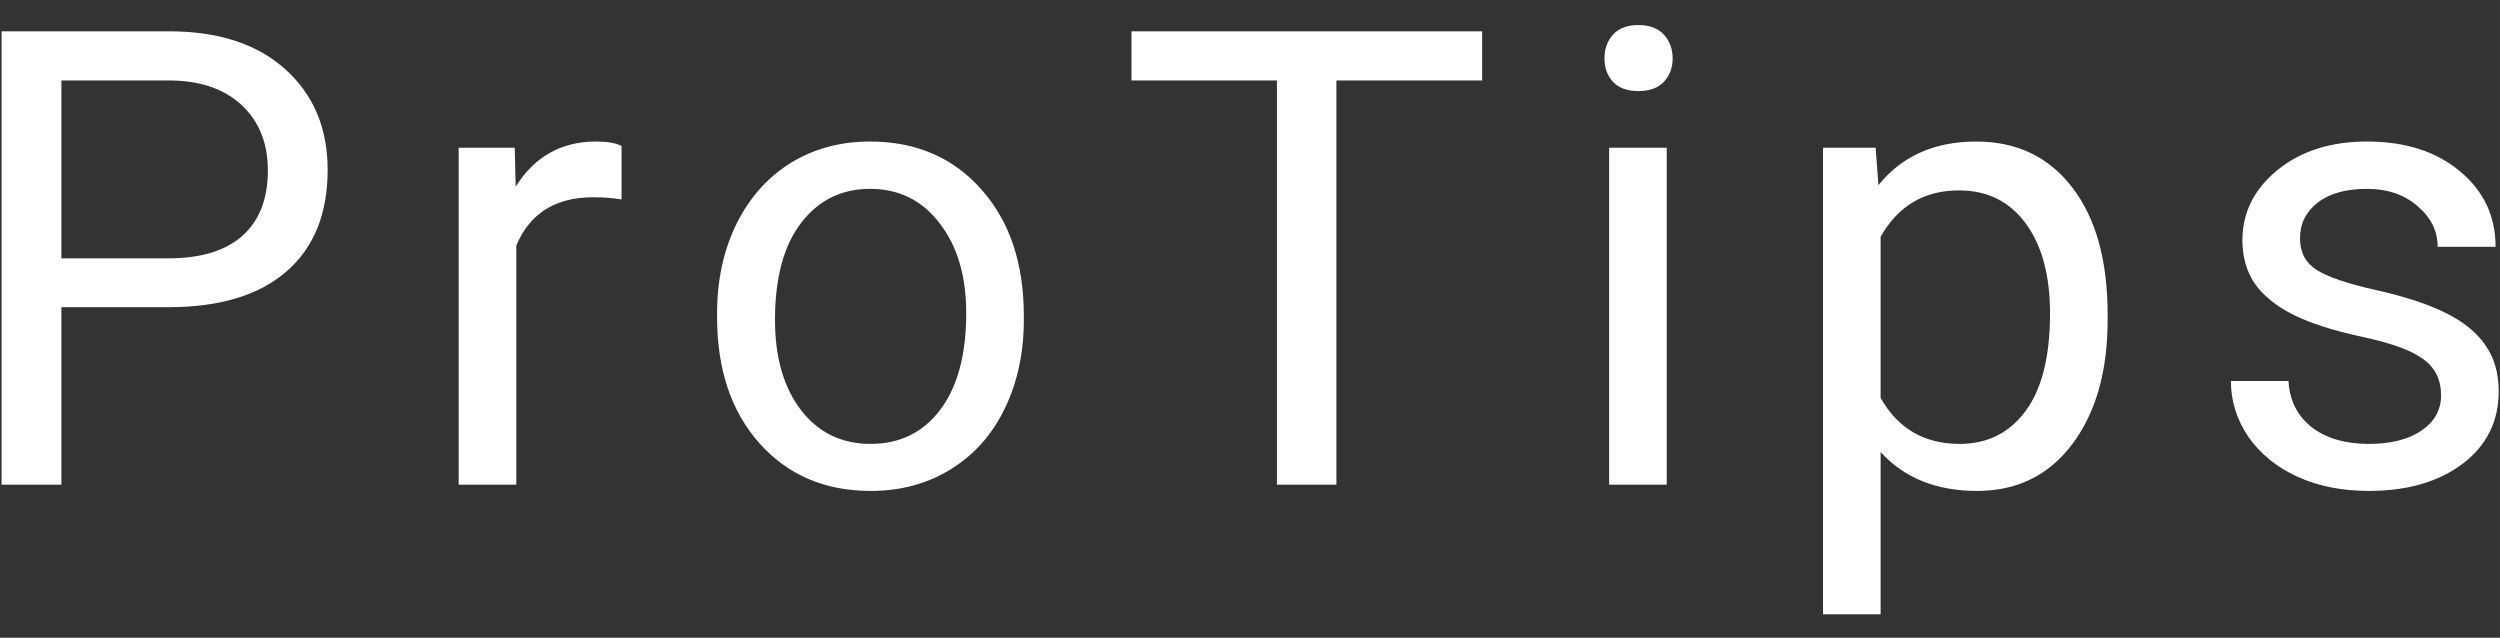 <svg width="98" height="25" viewBox="0 0 98 25" fill="none" xmlns="http://www.w3.org/2000/svg">
<rect x="0" y="0" width="98" height="25" fill="#333333" stroke="none"/>
<path d="M2.407 12.042V19H0.063V1.227H6.618C8.563 1.227 10.085 1.723 11.184 2.716C12.29 3.709 12.844 5.023 12.844 6.659C12.844 8.384 12.303 9.715 11.22 10.65C10.146 11.578 8.604 12.042 6.594 12.042H2.407ZM2.407 10.126H6.618C7.871 10.126 8.832 9.833 9.499 9.247C10.166 8.653 10.5 7.798 10.5 6.683C10.5 5.625 10.166 4.779 9.499 4.144C8.832 3.509 7.916 3.18 6.752 3.155H2.407V10.126ZM24.365 7.818C24.023 7.761 23.653 7.733 23.254 7.733C21.773 7.733 20.768 8.364 20.239 9.625V19H17.98V5.792H20.178L20.214 7.318C20.955 6.138 22.005 5.548 23.364 5.548C23.803 5.548 24.137 5.605 24.365 5.719V7.818ZM28.11 12.274C28.11 10.98 28.362 9.816 28.867 8.783C29.379 7.749 30.087 6.952 30.991 6.39C31.902 5.829 32.94 5.548 34.103 5.548C35.902 5.548 37.355 6.17 38.461 7.416C39.576 8.661 40.134 10.317 40.134 12.384V12.543C40.134 13.828 39.886 14.984 39.389 16.009C38.901 17.026 38.197 17.82 37.277 18.39C36.366 18.959 35.316 19.244 34.128 19.244C32.338 19.244 30.885 18.622 29.77 17.377C28.663 16.131 28.11 14.483 28.11 12.433V12.274ZM30.38 12.543C30.38 14.007 30.718 15.183 31.394 16.07C32.077 16.957 32.989 17.401 34.128 17.401C35.275 17.401 36.187 16.953 36.862 16.058C37.538 15.155 37.876 13.893 37.876 12.274C37.876 10.825 37.53 9.653 36.838 8.758C36.154 7.855 35.243 7.403 34.103 7.403C32.989 7.403 32.089 7.847 31.406 8.734C30.722 9.621 30.38 10.89 30.38 12.543ZM58.1 3.155H52.387V19H50.056V3.155H44.355V1.227H58.1V3.155ZM65.336 19H63.078V5.792H65.336V19ZM62.895 2.289C62.895 1.922 63.005 1.613 63.225 1.361C63.453 1.109 63.786 0.982 64.226 0.982C64.665 0.982 64.999 1.109 65.227 1.361C65.454 1.613 65.568 1.922 65.568 2.289C65.568 2.655 65.454 2.96 65.227 3.204C64.999 3.448 64.665 3.57 64.226 3.57C63.786 3.57 63.453 3.448 63.225 3.204C63.005 2.96 62.895 2.655 62.895 2.289ZM82.619 12.543C82.619 14.553 82.159 16.172 81.24 17.401C80.32 18.63 79.075 19.244 77.504 19.244C75.901 19.244 74.64 18.735 73.72 17.718V24.078H71.462V5.792H73.525L73.635 7.257C74.554 6.118 75.832 5.548 77.468 5.548C79.055 5.548 80.308 6.146 81.228 7.342C82.155 8.539 82.619 10.203 82.619 12.335V12.543ZM80.361 12.286C80.361 10.797 80.043 9.621 79.409 8.758C78.774 7.896 77.903 7.464 76.796 7.464C75.429 7.464 74.404 8.071 73.72 9.283V15.594C74.396 16.799 75.429 17.401 76.821 17.401C77.903 17.401 78.762 16.974 79.397 16.119C80.039 15.257 80.361 13.979 80.361 12.286ZM95.69 15.497C95.69 14.886 95.459 14.414 94.995 14.081C94.539 13.739 93.737 13.446 92.59 13.202C91.451 12.957 90.543 12.665 89.868 12.323C89.2 11.981 88.704 11.574 88.378 11.102C88.061 10.63 87.902 10.069 87.902 9.417C87.902 8.335 88.358 7.42 89.269 6.671C90.189 5.922 91.361 5.548 92.785 5.548C94.283 5.548 95.495 5.934 96.423 6.708C97.359 7.481 97.827 8.469 97.827 9.674H95.556C95.556 9.055 95.292 8.522 94.763 8.075C94.242 7.627 93.583 7.403 92.785 7.403C91.963 7.403 91.32 7.582 90.856 7.94C90.393 8.299 90.161 8.766 90.161 9.344C90.161 9.889 90.376 10.3 90.808 10.577C91.239 10.854 92.016 11.118 93.139 11.371C94.27 11.623 95.186 11.924 95.886 12.274C96.586 12.624 97.102 13.047 97.436 13.543C97.778 14.032 97.949 14.63 97.949 15.338C97.949 16.518 97.477 17.466 96.533 18.182C95.589 18.89 94.364 19.244 92.858 19.244C91.8 19.244 90.865 19.057 90.051 18.683C89.237 18.308 88.598 17.787 88.134 17.12C87.678 16.445 87.451 15.716 87.451 14.935H89.709C89.75 15.692 90.051 16.294 90.612 16.742C91.182 17.181 91.931 17.401 92.858 17.401C93.713 17.401 94.397 17.23 94.909 16.888C95.43 16.538 95.69 16.074 95.69 15.497Z" fill="white"/>
</svg>
